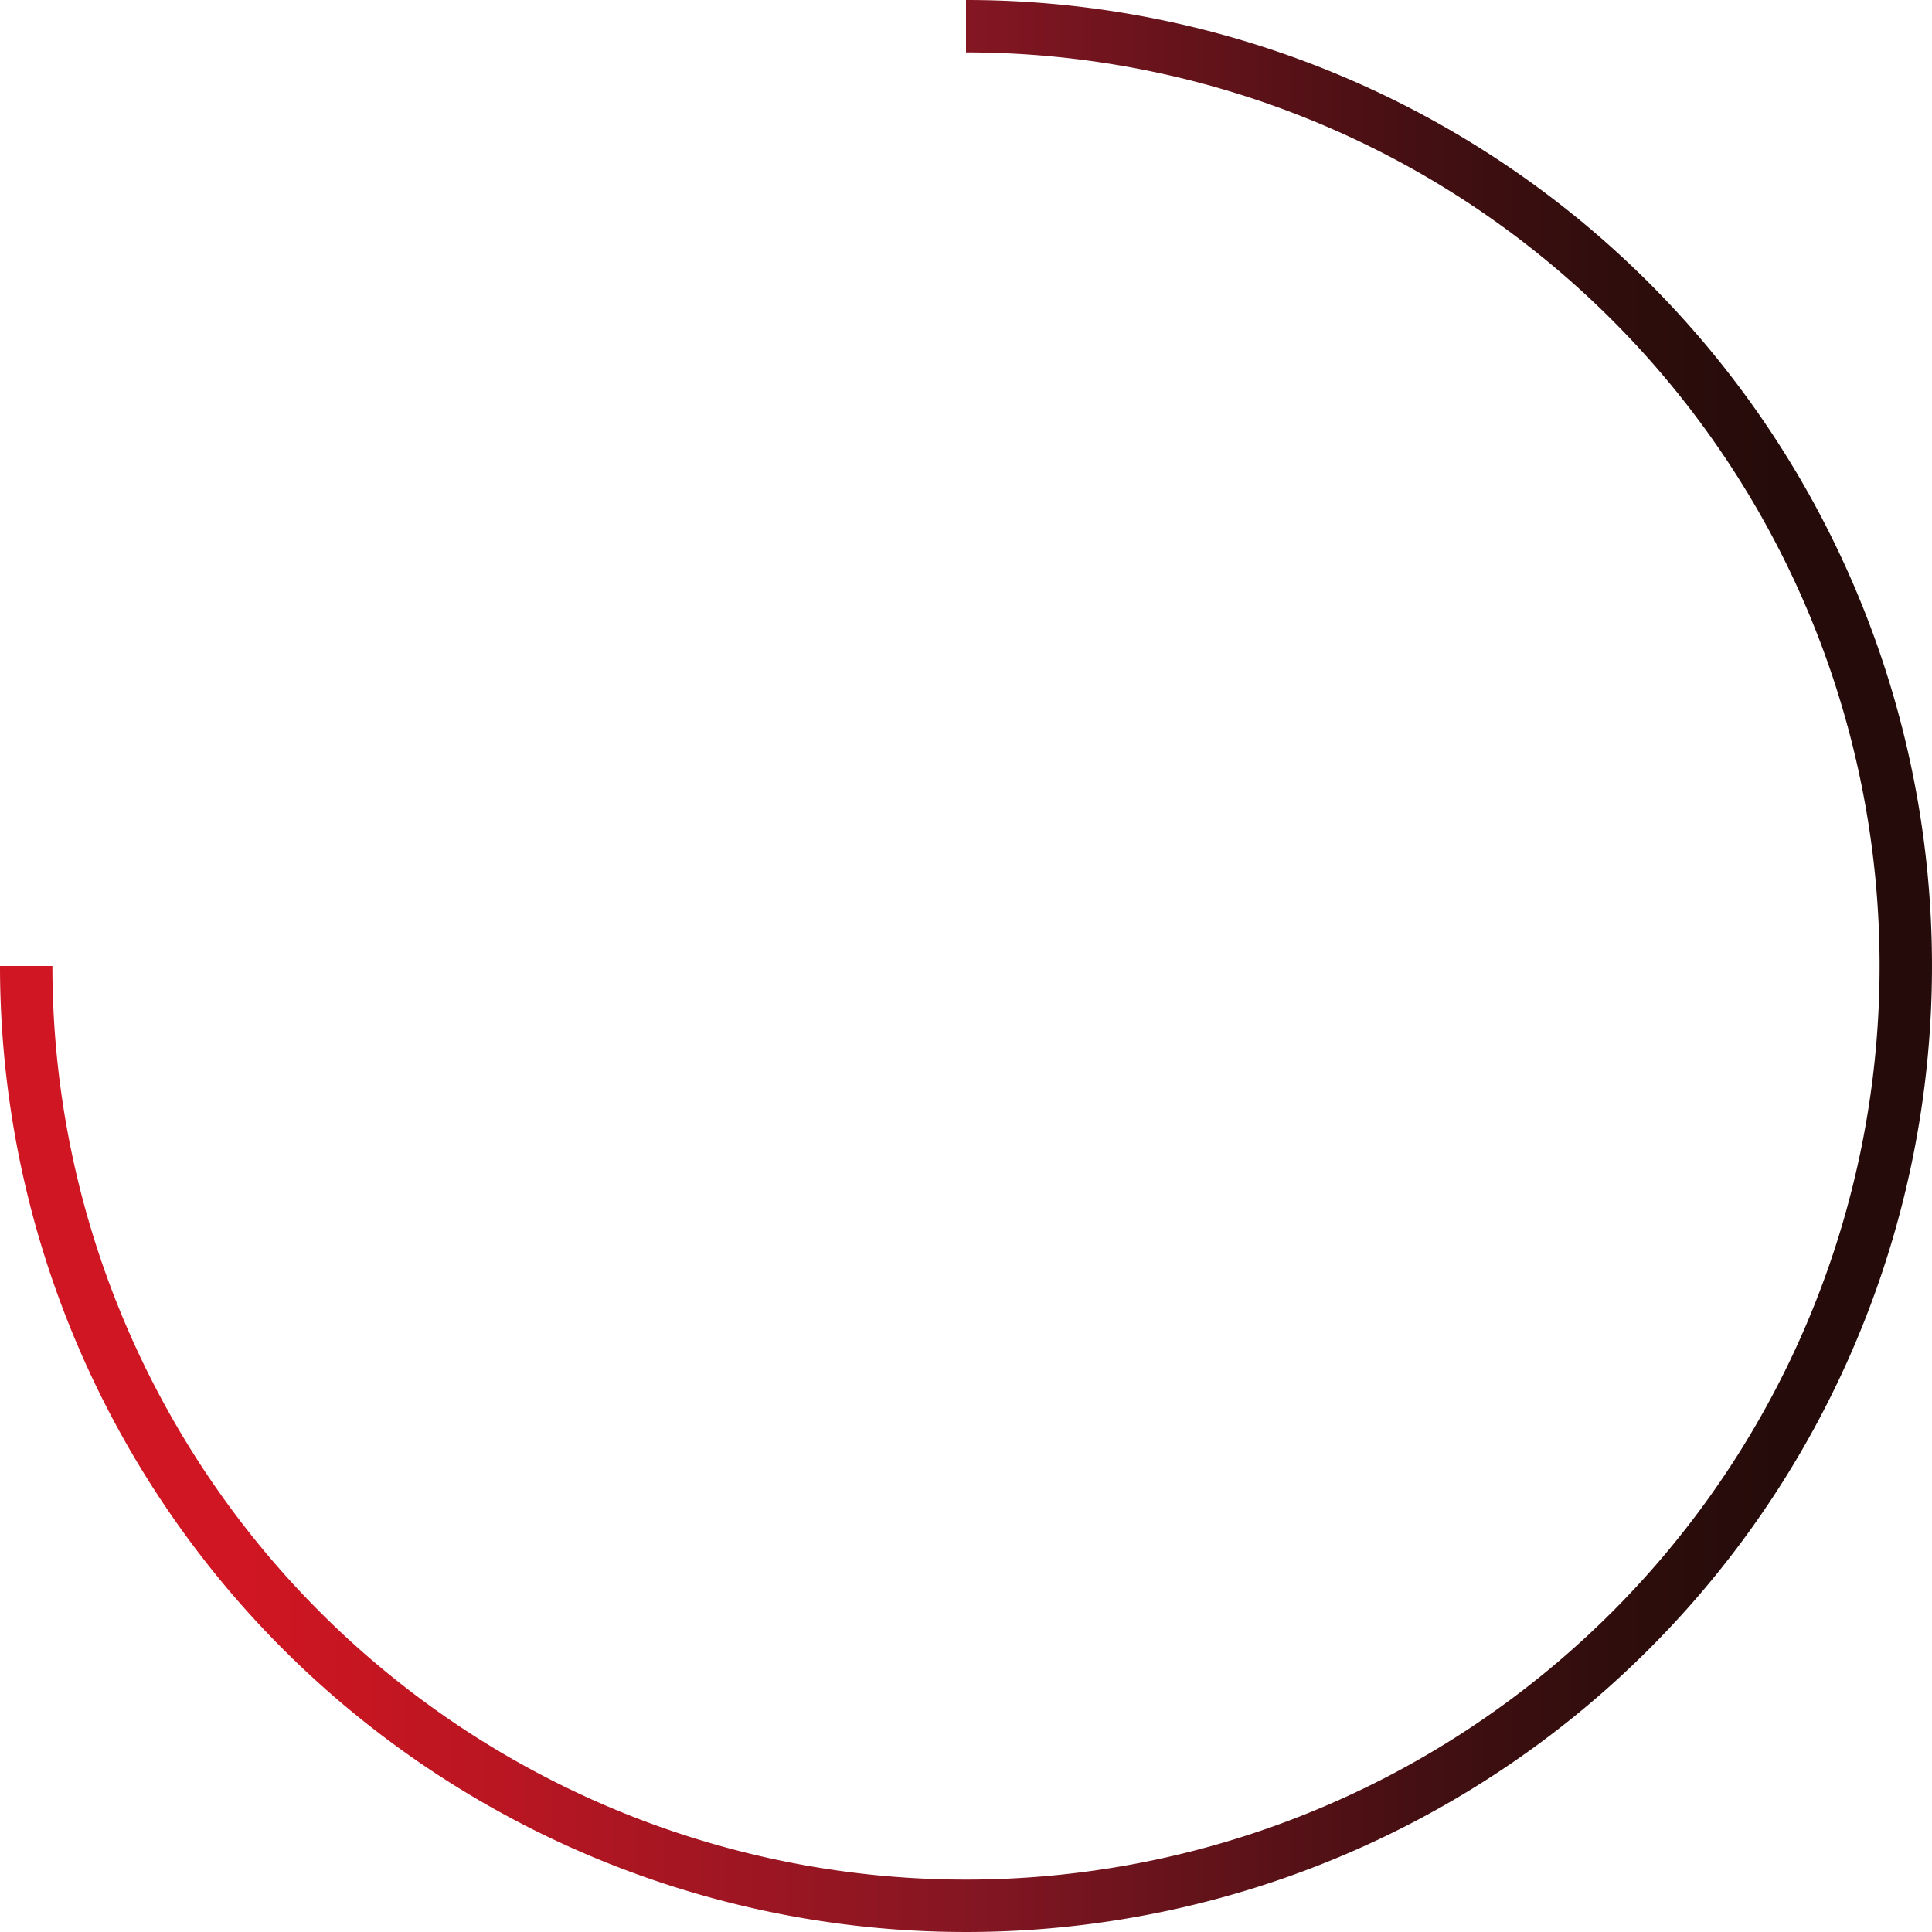 <svg xmlns="http://www.w3.org/2000/svg" xmlns:xlink="http://www.w3.org/1999/xlink" viewBox="0 0 147.5 147.5"><defs><style>.cls-1{fill:none;stroke-miterlimit:10;stroke-width:4px;stroke:url(#Sfumatura_senza_nome_4);}</style><linearGradient id="Sfumatura_senza_nome_4" y1="74.14" x2="147.5" y2="74.14" gradientTransform="matrix(1, 0, 0, -1, 0, 147.89)" gradientUnits="userSpaceOnUse"><stop offset="0" stop-color="#cf1622"/><stop offset="0.13" stop-color="#cf1622"/><stop offset="0.26" stop-color="#b91622"/><stop offset="0.51" stop-color="#821622"/><stop offset="0.61" stop-color="#66131b"/><stop offset="0.74" stop-color="#430f12"/><stop offset="0.85" stop-color="#2d0d0c"/><stop offset="0.92" stop-color="#250c0a"/><stop offset="1" stop-color="#250c0a"/></linearGradient></defs><g id="Livello_2" data-name="Livello 2"><g id="Livello_1-2" data-name="Livello 1"><g id="Livello_2-2" data-name="Livello 2"><g id="Livello_1-2-2" data-name="Livello 1-2"><path class="cls-1" d="M73.75,2A71.75,71.75,0,1,1,2,73.75"/></g></g></g></g></svg>